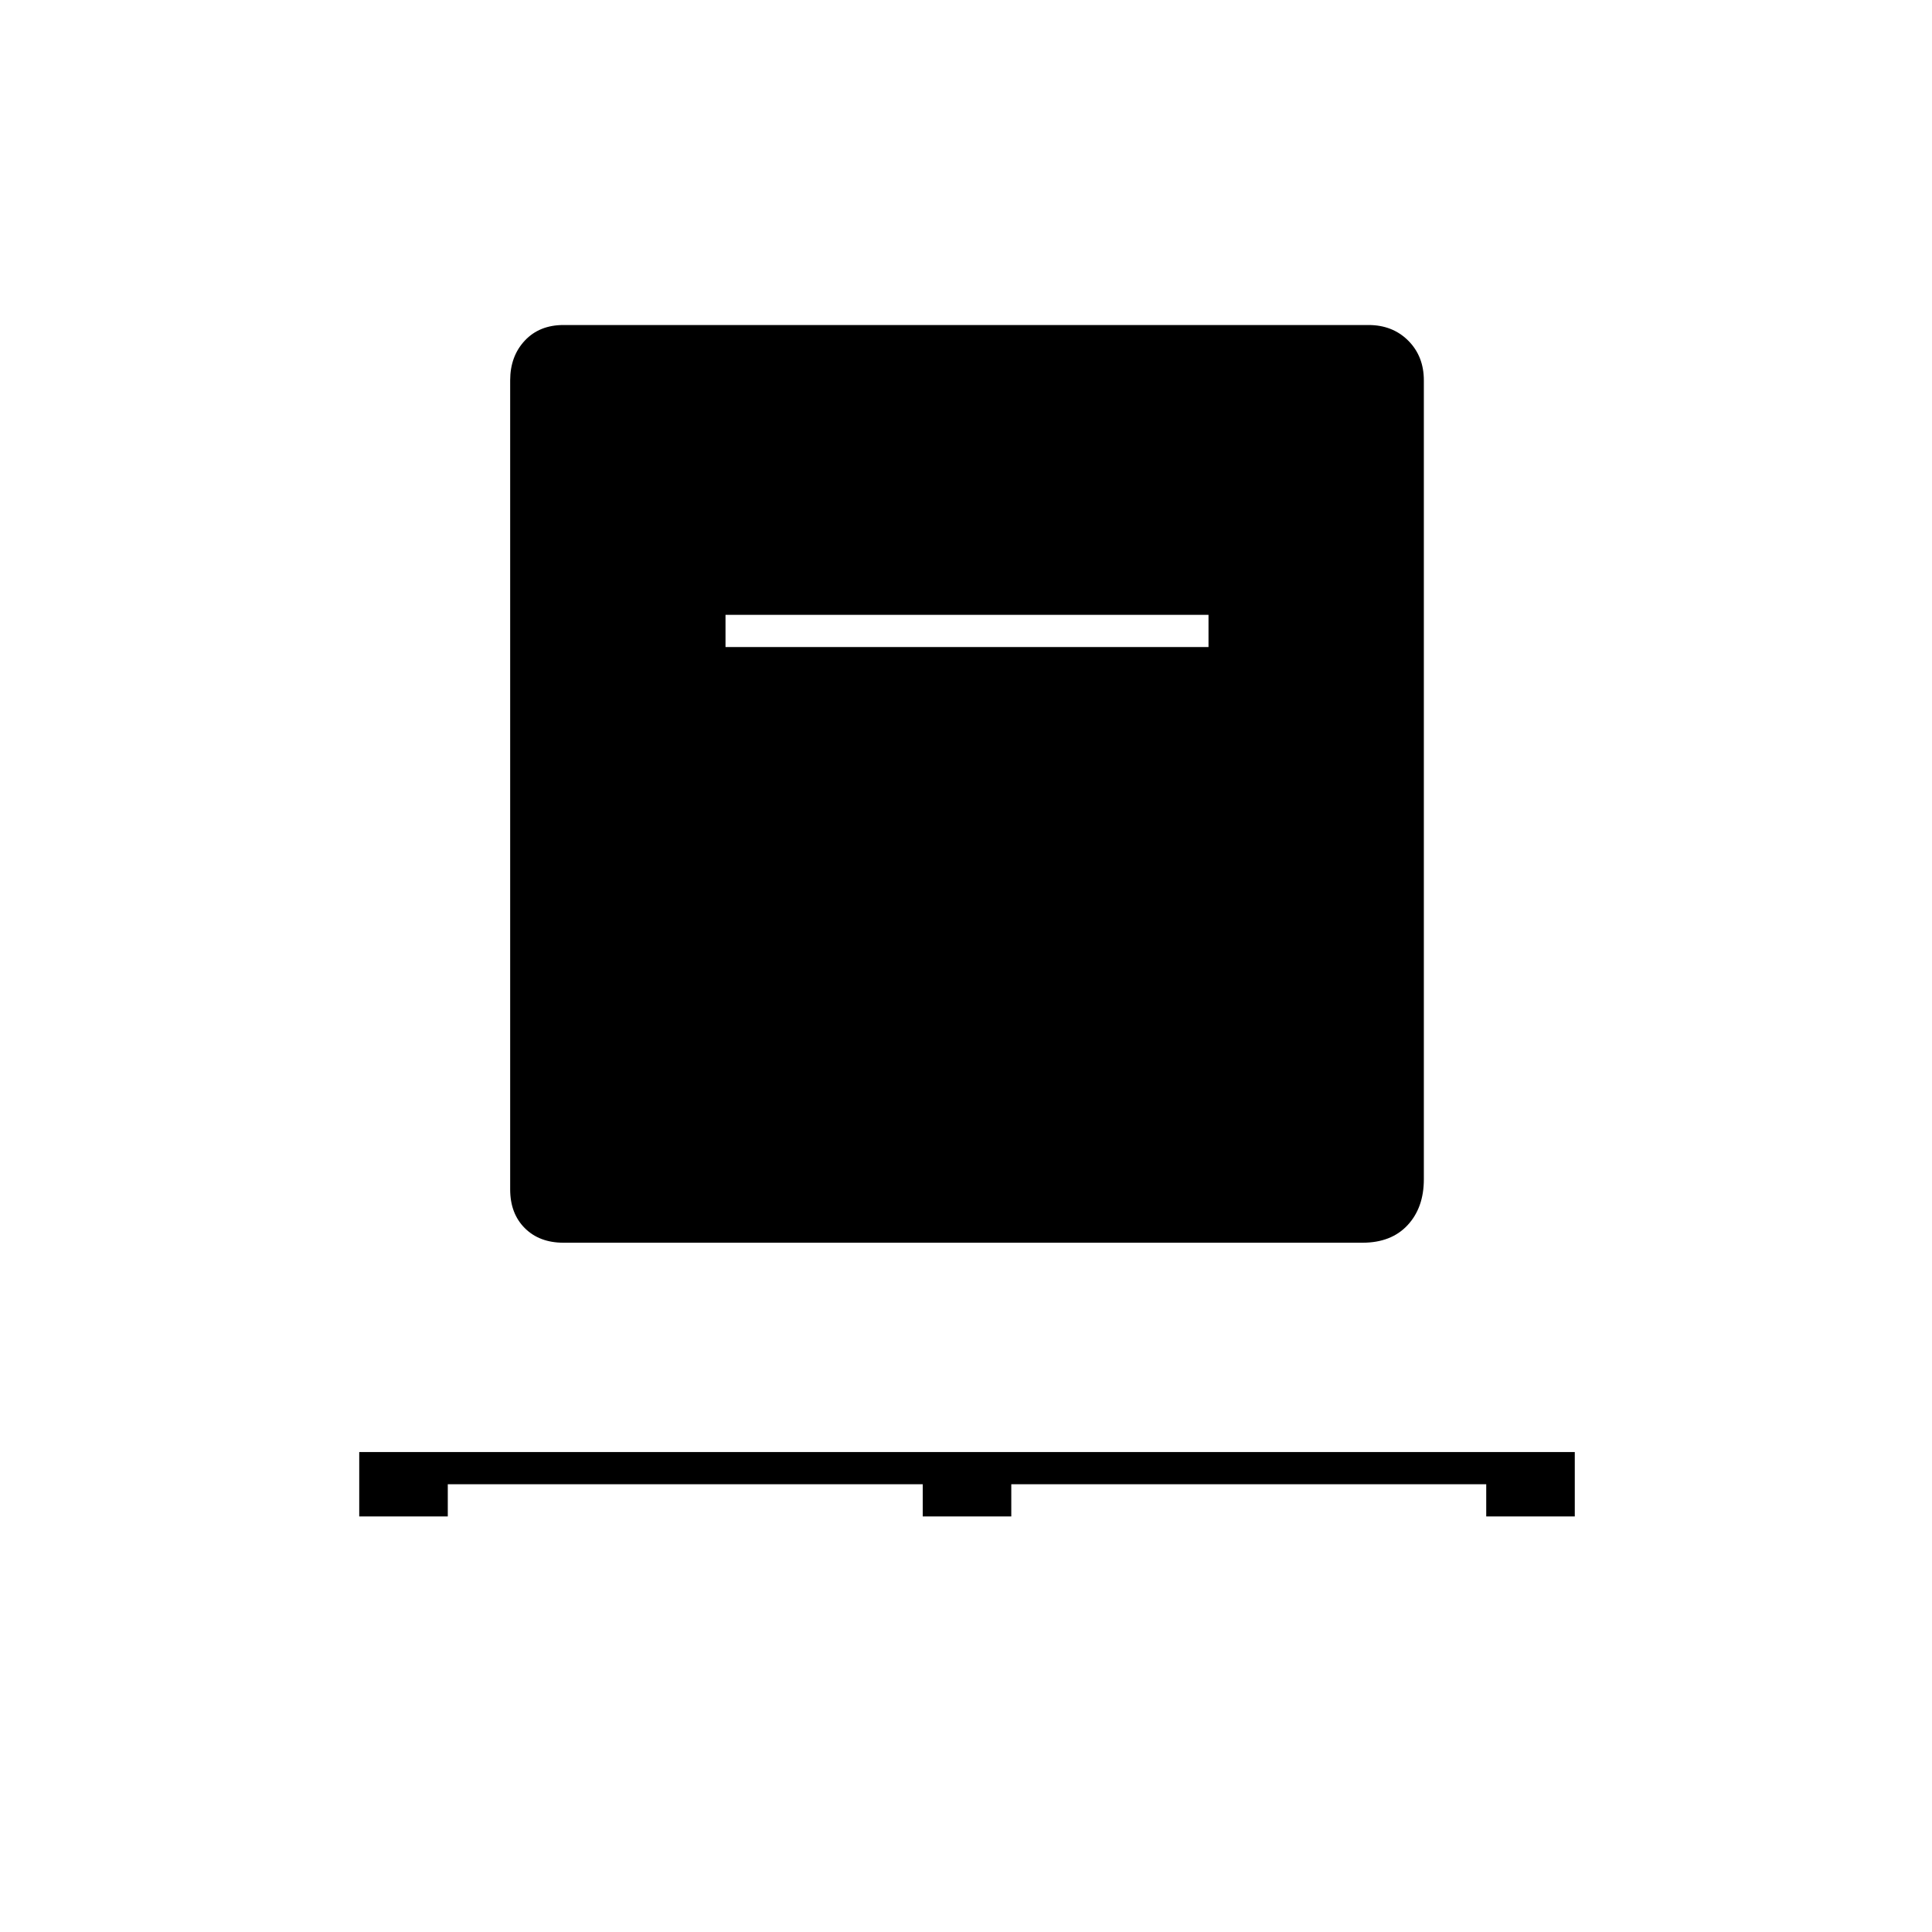 <svg xmlns="http://www.w3.org/2000/svg" height="48" viewBox="0 -960 960 960" width="48"><path d="M178.5-206.5v-32h604v32h-44v-16h-236v16h-44v-16h-236v16h-44Zm101.5-136q-11.98 0-19.24-7.26-7.26-7.26-7.26-19.24v-402q0-11.97 7.26-19.74 7.26-7.76 19.24-7.76h400q11.97 0 19.74 7.76 7.76 7.77 7.76 19.74v397q0 14.1-8.1 22.8-8.1 8.7-22.4 8.7H280Zm80.5-296h240v-16h-240v16Z"/></svg>